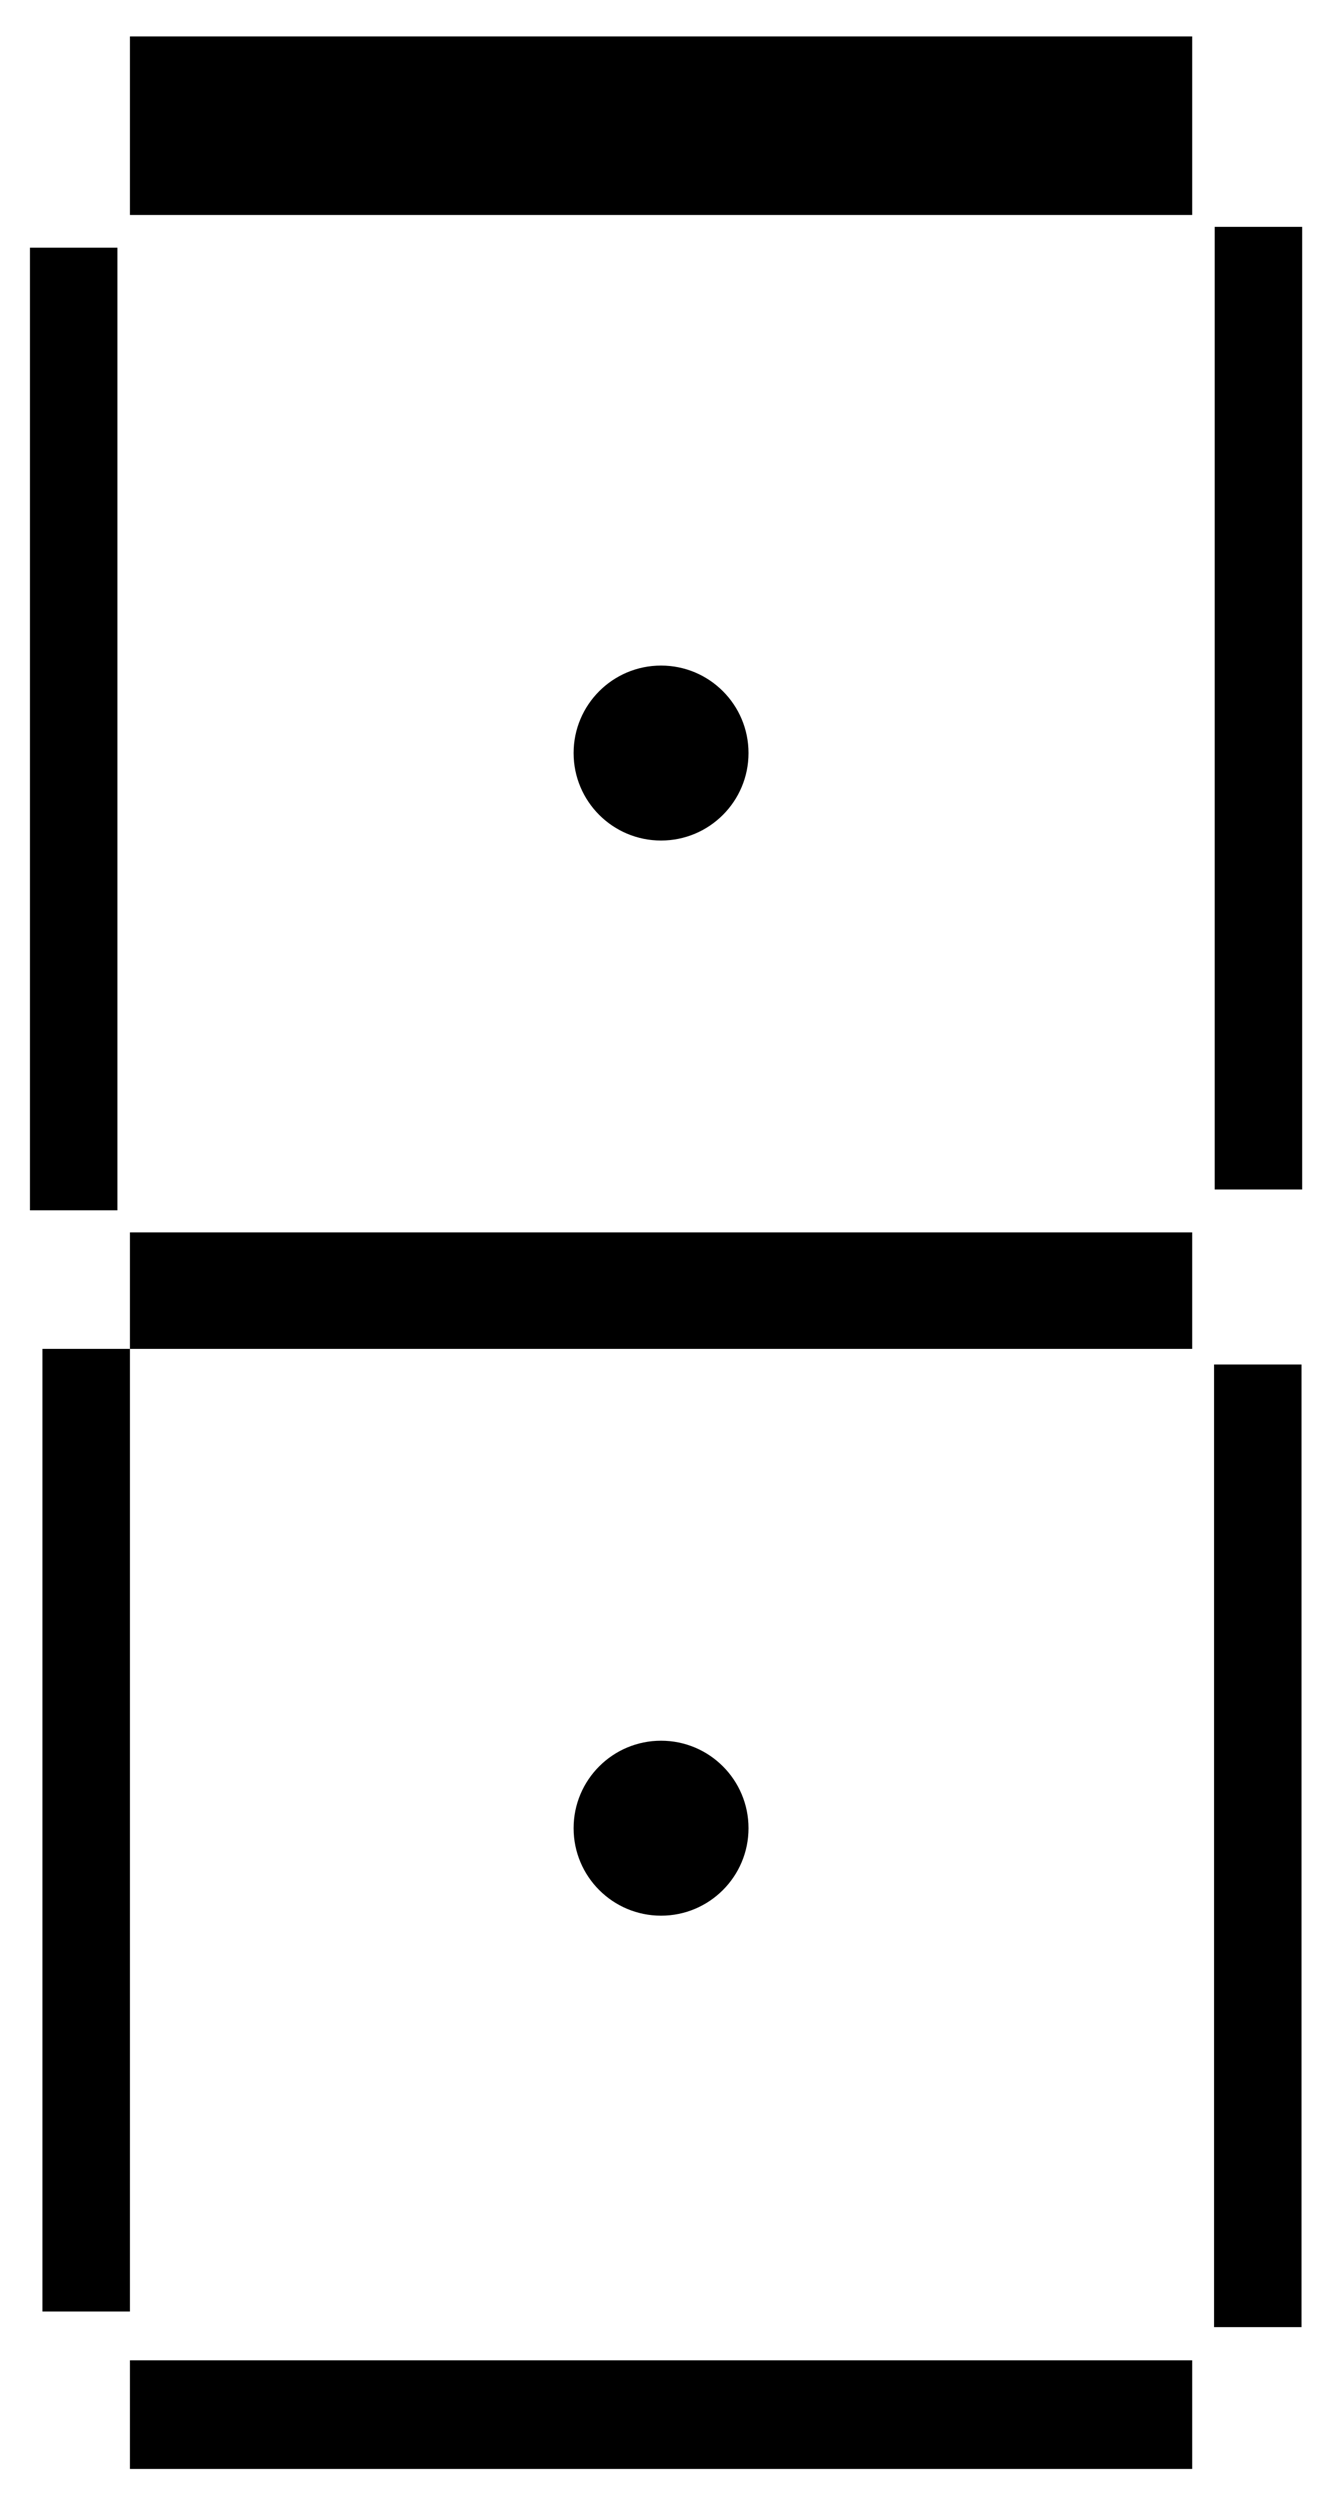 <?xml version="1.0" encoding="utf-8"?>
<!-- Generator: Adobe Illustrator 16.0.0, SVG Export Plug-In . SVG Version: 6.00 Build 0)  -->
<!DOCTYPE svg PUBLIC "-//W3C//DTD SVG 1.1//EN" "http://www.w3.org/Graphics/SVG/1.1/DTD/svg11.dtd">
<svg version="1.1" id="圖層_1" xmlns="http://www.w3.org/2000/svg" xmlns:xlink="http://www.w3.org/1999/xlink" x="0px" y="0px"
	 width="212.987px" height="402.597px" viewBox="0 0 212.987 402.597" enable-background="new 0 0 212.987 402.597"
	 xml:space="preserve">
<rect id="_x31_" x="20.933" y="5.867" width="171.141" height="28.757"/>
<rect id="_x32_" x="20.933" y="198.478" width="171.141" height="18.762"/>
<rect id="_x33_" x="20.933" y="380.138" width="171.141" height="17.493"/>
<rect id="_x34_" x="4.825" y="39.891" width="14.094" height="155.034"/>
<rect id="_x35_" x="6.839" y="217.239" width="14.094" height="155.033"/>
<rect id="_x36_" x="195.698" y="36.535" width="14.094" height="155.034"/>
<rect id="_x37_" x="195.596" y="219.757" width="14.094" height="155.033"/>
<circle id="_x38_" cx="106.503" cy="121.281" r="14.09"/>
<circle id="_x39_" cx="106.503" cy="294.436" r="14.09"/>
</svg>
